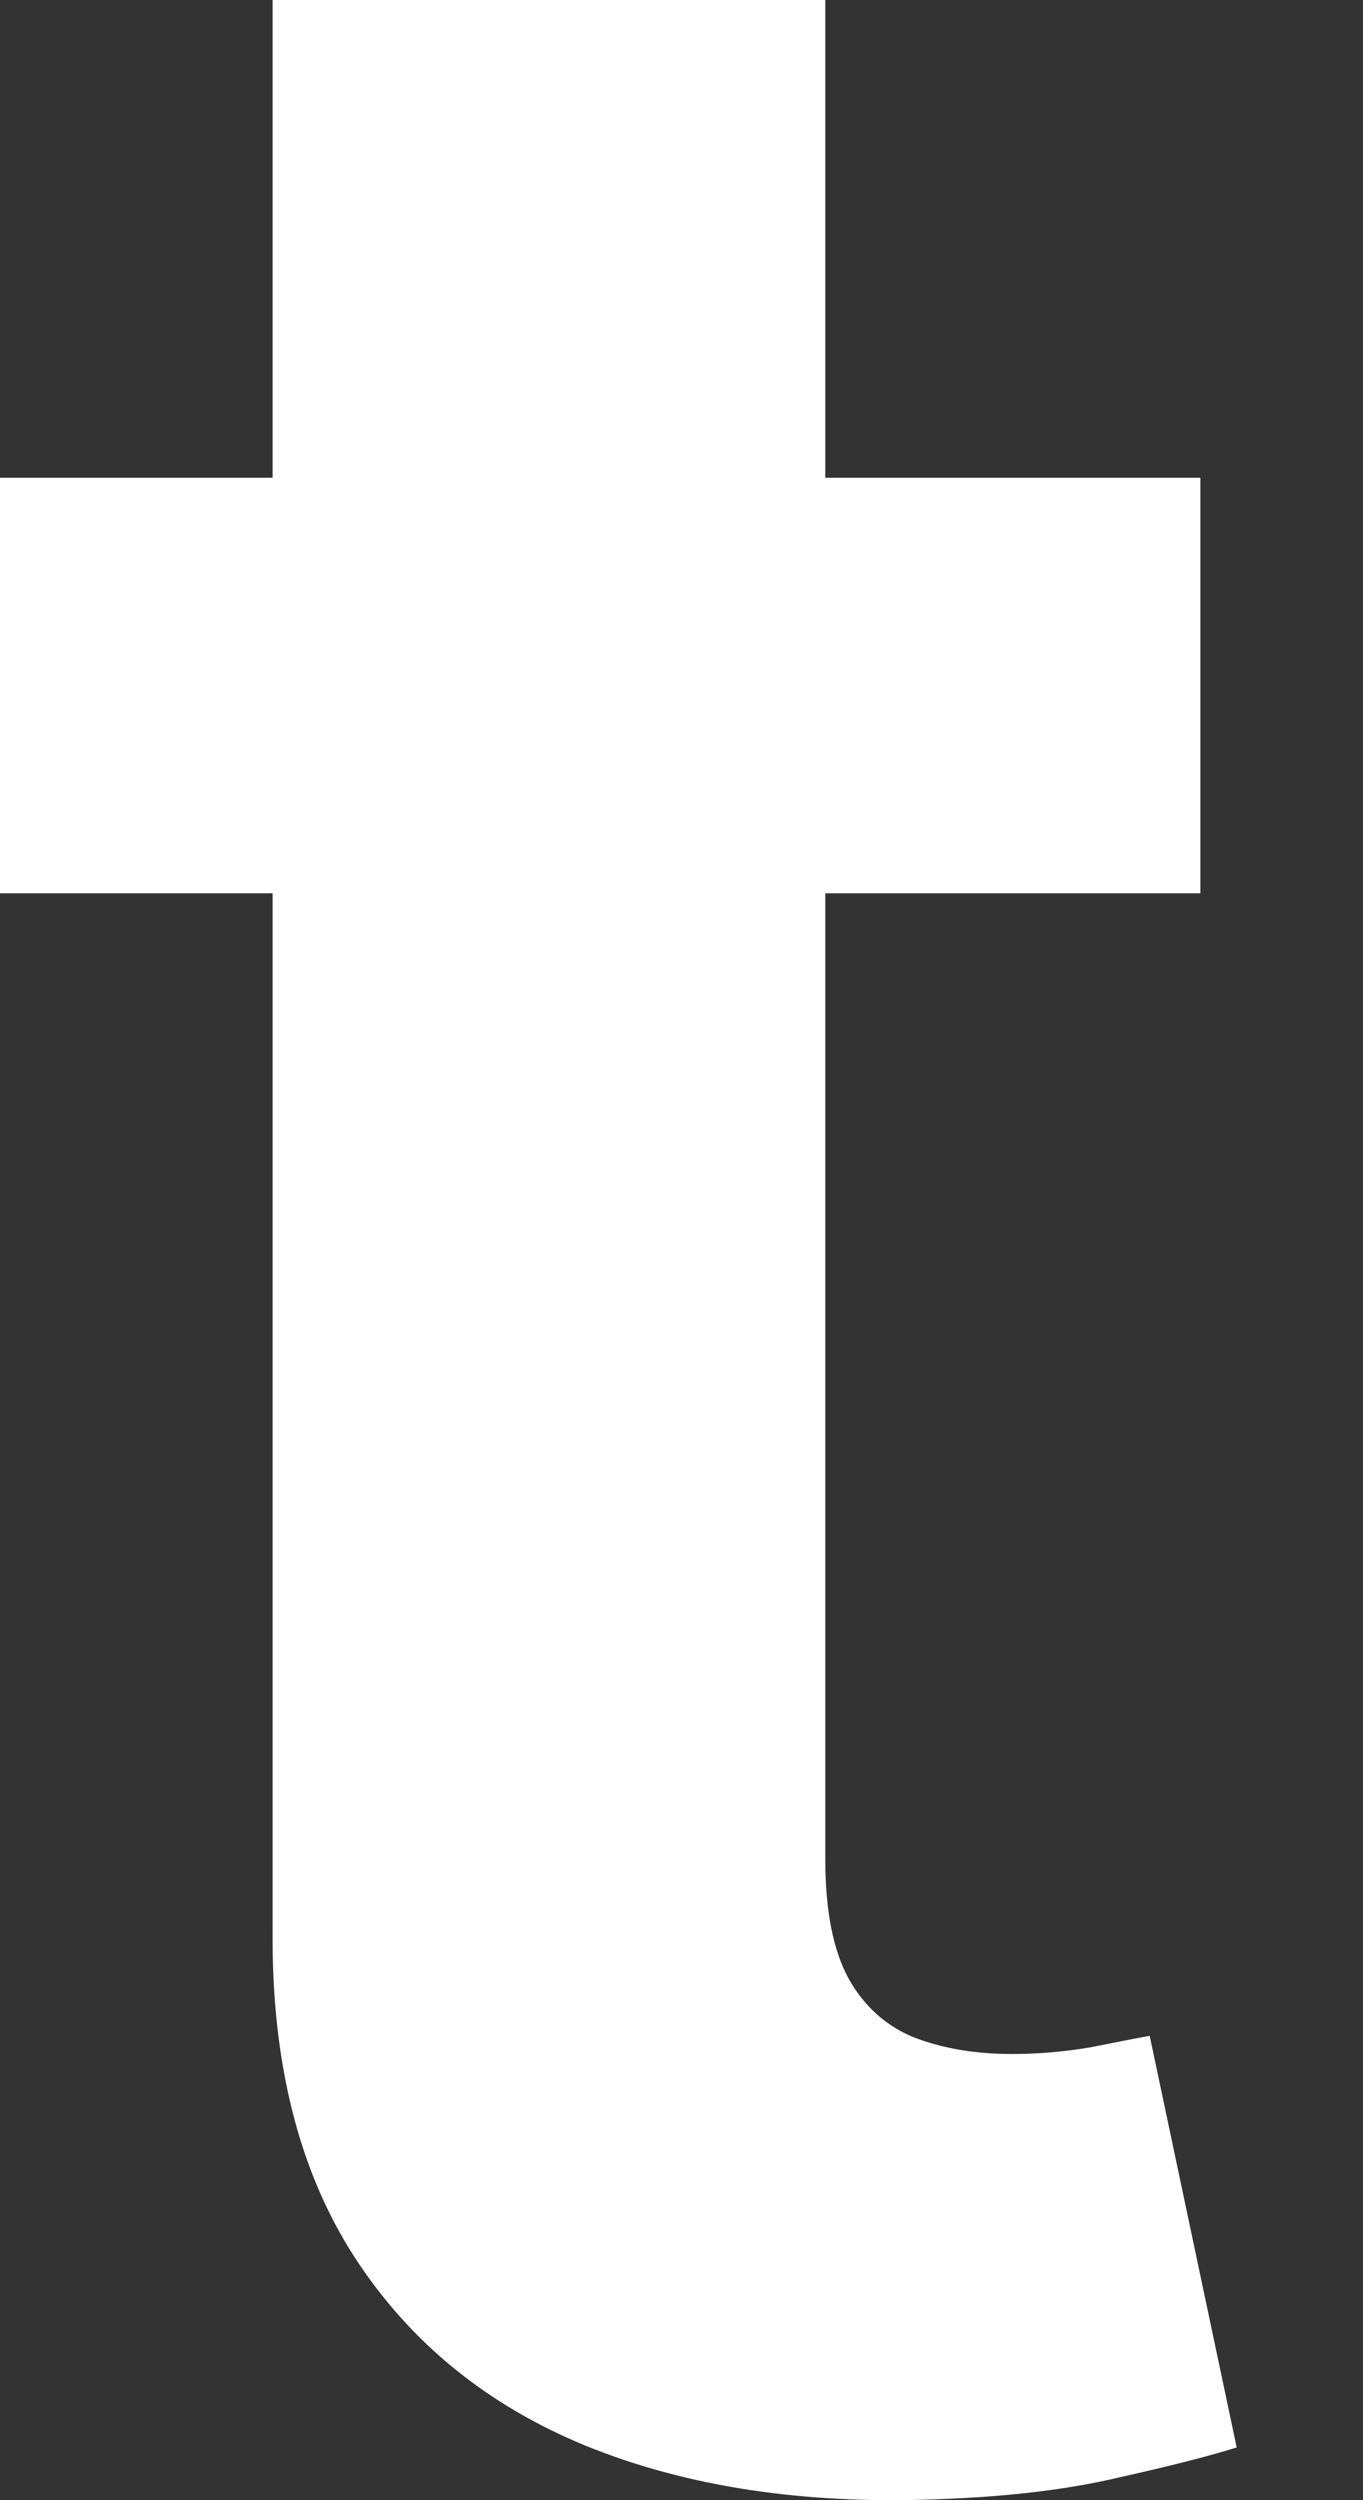 <svg width="6" height="11" viewBox="0 0 6 11" fill="none" xmlns="http://www.w3.org/2000/svg">
<rect x="0" y="0" width="6" height="11" fill="#333333" stroke="none"/>
<path d="M5.284 2.102V3.93H0V2.102H5.284ZM1.2 0H3.633V8.18C3.633 8.405 3.667 8.58 3.736 8.706C3.804 8.827 3.9 8.913 4.021 8.963C4.147 9.012 4.292 9.037 4.456 9.037C4.57 9.037 4.684 9.027 4.798 9.008C4.913 8.985 5 8.968 5.061 8.957L5.444 10.768C5.322 10.806 5.151 10.85 4.93 10.899C4.709 10.952 4.44 10.985 4.124 10.996C3.538 11.019 3.024 10.941 2.582 10.762C2.144 10.583 1.803 10.305 1.559 9.928C1.316 9.551 1.196 9.075 1.2 8.5V0Z" fill="white"/>
</svg>
